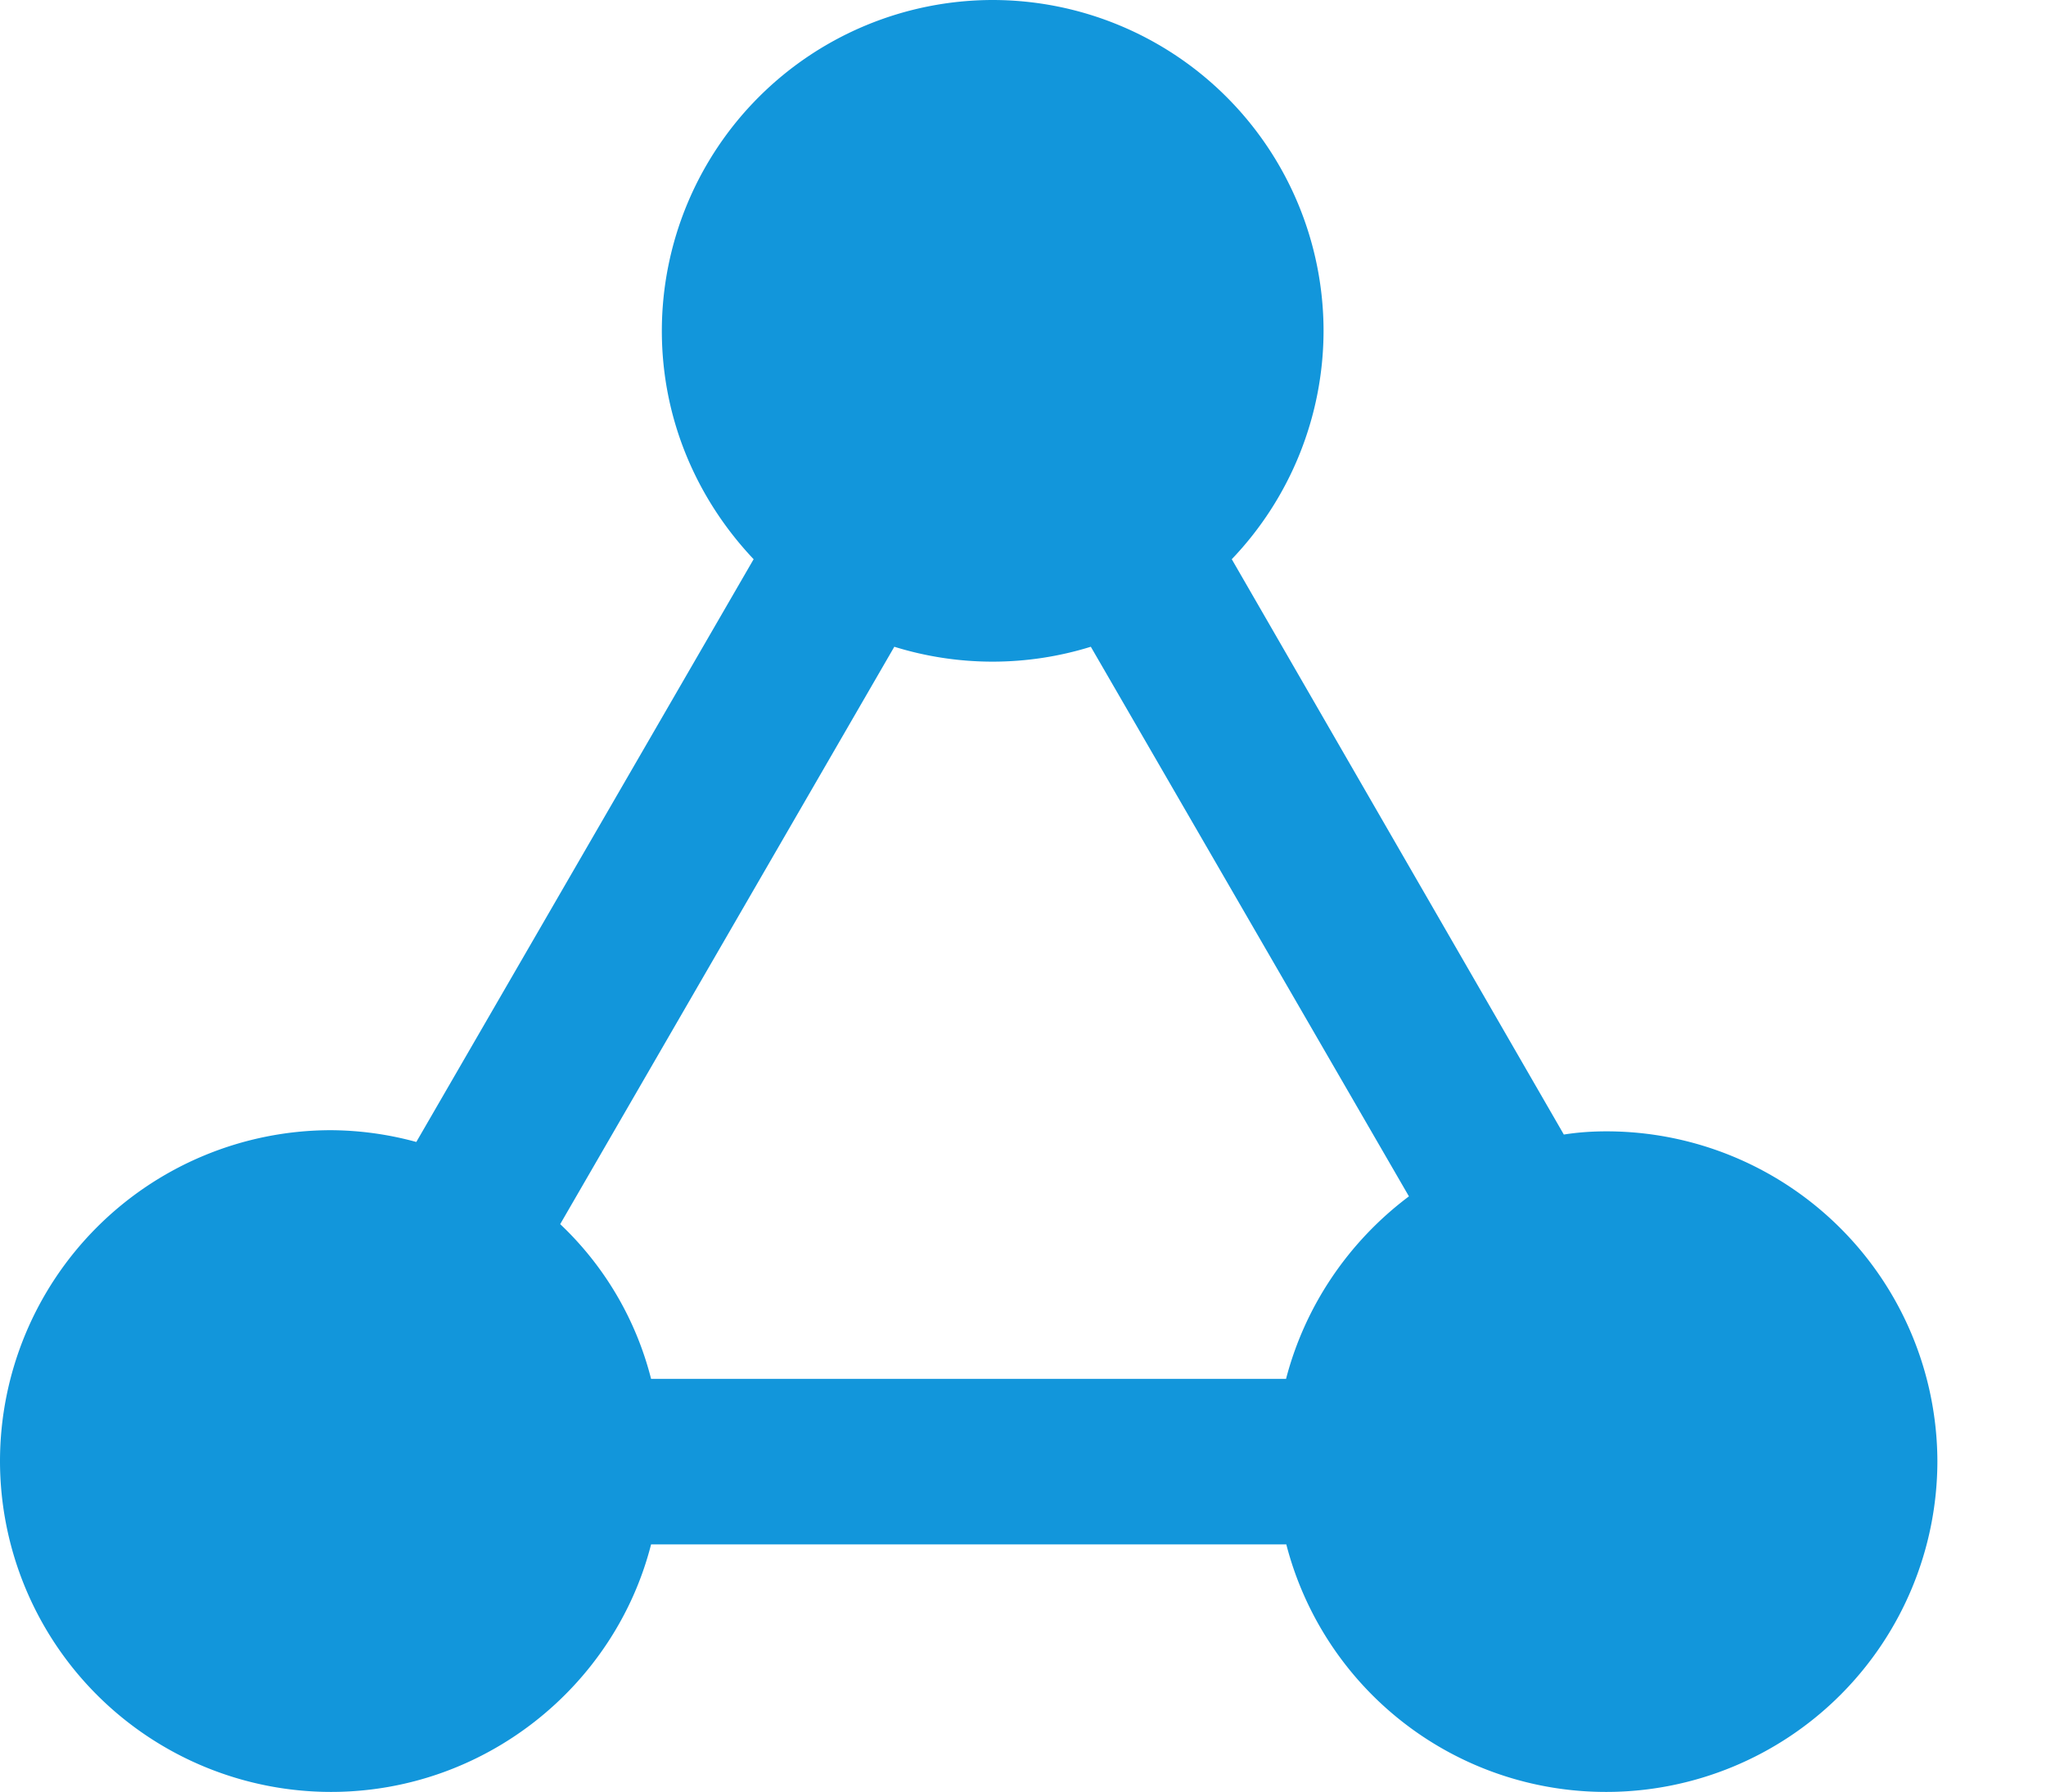 <?xml version="1.0" standalone="no"?><!DOCTYPE svg PUBLIC "-//W3C//DTD SVG 1.1//EN" "http://www.w3.org/Graphics/SVG/1.1/DTD/svg11.dtd"><svg t="1605448229922" class="icon" viewBox="0 0 1169 1024" version="1.1" xmlns="http://www.w3.org/2000/svg" p-id="13722" xmlns:xlink="http://www.w3.org/1999/xlink" width="228.32" height="200"><defs><style type="text/css"></style></defs><path d="M917.943 646.51c-8.631 0-16.53 0.585-24.43 1.828L703.781 319.561a189.22 189.22 0 0 0 52.443-130.487A189.22 189.22 0 0 0 567.223 0a189.22 189.22 0 0 0-189.074 189.074c0 50.615 20.114 96.33 52.443 130.487l-192.731 333.02a188.27 188.27 0 0 0-48.787-6.73A189.22 189.22 0 0 0 0 834.926 189.22 189.22 0 0 0 189.074 1024c87.772 0 162.231-60.343 182.93-141.458H734.94A188.562 188.562 0 0 0 917.87 1024a189.22 189.22 0 0 0 189.075-189.074A189.074 189.074 0 0 0 917.87 646.51zM510.976 369.59a189.367 189.367 0 0 0 112.274 0l181.76 314.076c-34.157 25.6-59.245 62.172-70.217 104.302H372.005a183.735 183.735 0 0 0-51.932-88.43l190.903-329.947z" p-id="13723" fill="#1296db"></path></svg>
